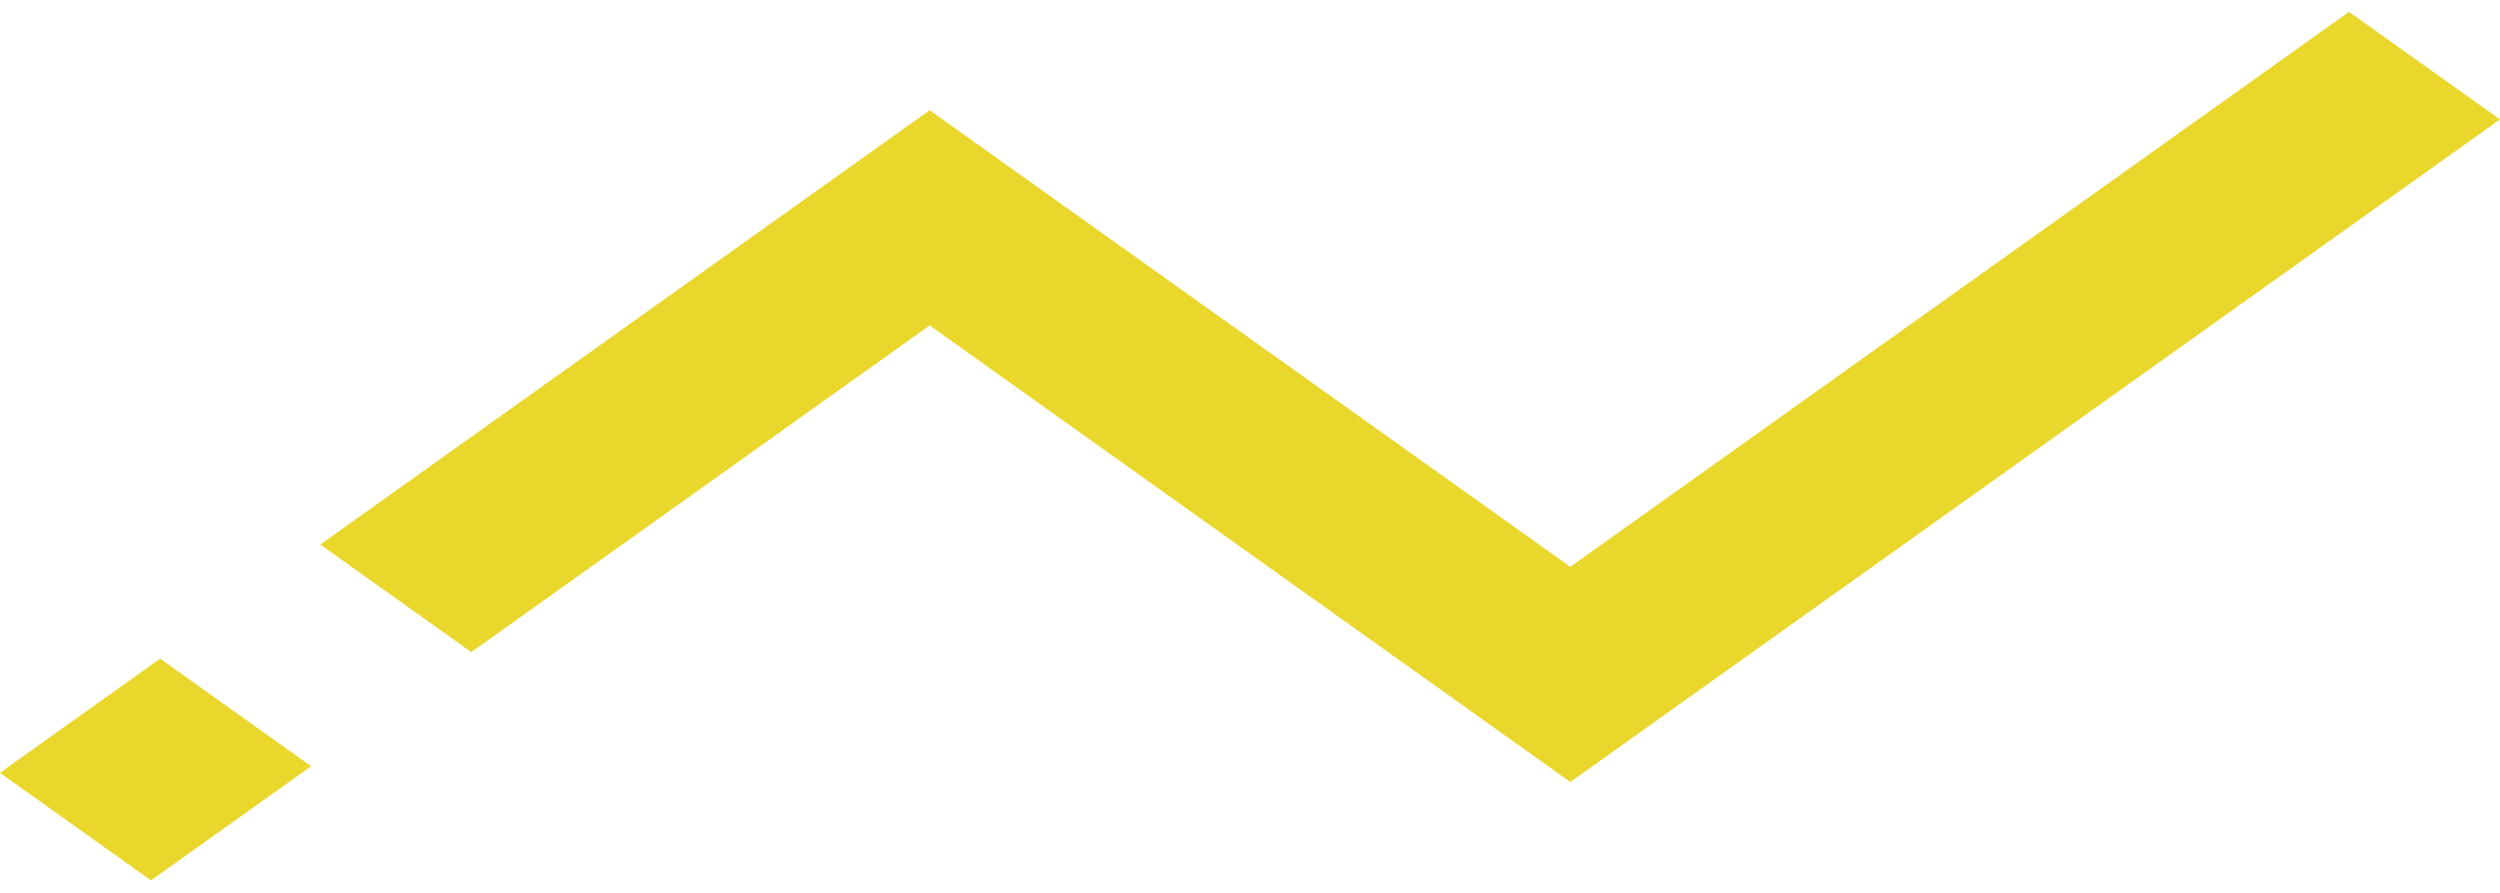 <svg width="84" height="30" viewBox="0 0 84 30" fill="none" xmlns="http://www.w3.org/2000/svg">
<path d="M52.763 26.275L31.237 10.934L15.836 21.911L10.763 18.296L31.237 3.704L52.763 19.045L78.927 0.398L84 4.013L52.763 26.275ZM5.073 29.581L0 25.966L5.381 22.131L10.454 25.746L5.073 29.581Z" fill="#EAD72B"/>
</svg>
